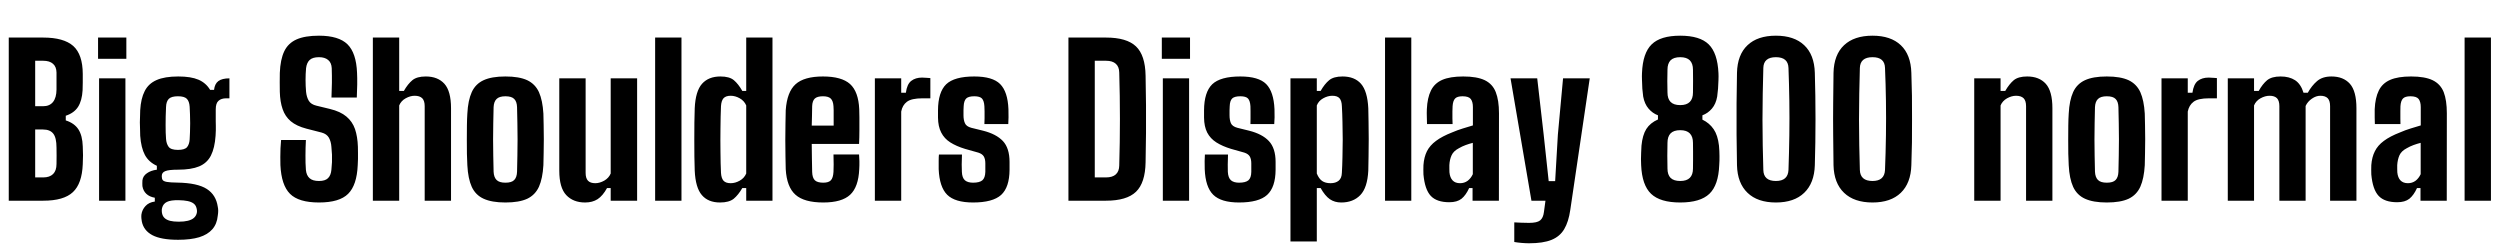 <svg xmlns="http://www.w3.org/2000/svg" xmlns:xlink="http://www.w3.org/1999/xlink" width="294.216" height="28.728"><path fill="black" d="M5.09 23.62L1.03 23.62L1.03 4.42L5.08 4.42Q7.50 4.42 8.62 5.41Q9.73 6.41 9.74 8.70L9.74 8.70Q9.74 9.25 9.74 9.71Q9.74 10.18 9.72 10.62L9.72 10.62Q9.65 11.84 9.19 12.57Q8.72 13.30 7.74 13.62L7.74 13.62L7.74 14.17Q8.76 14.50 9.23 15.23Q9.70 15.96 9.74 17.23L9.74 17.23Q9.77 17.80 9.77 18.28Q9.77 18.76 9.74 19.33L9.74 19.33Q9.65 21.61 8.58 22.61Q7.51 23.62 5.09 23.62L5.09 23.62ZM4.14 15.24L4.14 20.88L5.09 20.88Q5.84 20.88 6.25 20.48Q6.65 20.08 6.65 19.30L6.65 19.30Q6.66 18.79 6.66 18.33Q6.66 17.87 6.65 17.38L6.65 17.38Q6.65 16.21 6.27 15.73Q5.89 15.24 5.06 15.24L5.06 15.24L4.14 15.24ZM4.14 7.15L4.14 12.50L5.08 12.50Q5.84 12.50 6.24 12Q6.64 11.50 6.65 10.54L6.65 10.54Q6.65 10.02 6.65 9.53Q6.65 9.05 6.65 8.54L6.65 8.54Q6.64 7.86 6.24 7.51Q5.84 7.15 5.08 7.15L5.08 7.15L4.14 7.15ZM14.87 6.92L11.54 6.92L11.54 4.42L14.87 4.42L14.87 6.92ZM14.76 23.62L11.66 23.62L11.66 9.22L14.76 9.22L14.76 23.62ZM20.96 28.22L20.96 28.22Q18.95 28.22 17.92 27.67Q16.90 27.12 16.69 26.06L16.69 26.06Q16.66 25.92 16.64 25.70Q16.62 25.48 16.64 25.26L16.64 25.26Q16.72 24.68 17.12 24.25Q17.52 23.81 18.22 23.72L18.22 23.72L18.22 23.27Q17.59 23.16 17.22 22.81Q16.85 22.46 16.76 21.91L16.76 21.91Q16.75 21.76 16.75 21.59Q16.75 21.42 16.76 21.23L16.76 21.23Q16.82 20.71 17.29 20.39Q17.75 20.06 18.46 19.97L18.46 19.97L18.46 19.51Q17.51 19.08 17.05 18.23Q16.60 17.38 16.50 15.98L16.50 15.98Q16.49 15.50 16.48 15.13Q16.46 14.75 16.46 14.41Q16.46 14.08 16.48 13.73Q16.49 13.38 16.50 12.97L16.50 12.97Q16.58 11.59 17.03 10.72Q17.47 9.84 18.43 9.42Q19.38 9 20.98 9L20.98 9Q22.48 9 23.36 9.38Q24.24 9.76 24.73 10.58L24.73 10.58L25.19 10.58Q25.27 9.86 25.70 9.54Q26.14 9.22 27 9.22L27 9.22L27 11.57L26.62 11.57Q26.04 11.57 25.72 11.86Q25.39 12.14 25.39 12.88L25.39 12.88L25.39 13.73Q25.39 14.03 25.39 14.29Q25.39 14.54 25.40 14.80Q25.40 15.05 25.40 15.34Q25.39 15.62 25.37 15.98L25.37 15.98Q25.27 17.42 24.82 18.31Q24.37 19.19 23.44 19.58Q22.50 19.97 20.95 19.97L20.95 19.97Q19.86 19.97 19.45 20.14Q19.04 20.30 19.04 20.70L19.04 20.70L19.04 20.78Q19.04 21.04 19.15 21.19Q19.26 21.34 19.64 21.41Q20.03 21.48 20.89 21.49L20.89 21.49Q23.24 21.53 24.34 22.24Q25.43 22.94 25.63 24.34L25.63 24.34Q25.68 24.56 25.68 24.81Q25.68 25.06 25.63 25.37L25.63 25.37Q25.54 26.35 24.99 26.98Q24.44 27.61 23.44 27.92Q22.44 28.22 20.96 28.22ZM21.04 26.09L21.04 26.09Q21.67 26.09 22.11 25.98Q22.55 25.87 22.80 25.66Q23.05 25.45 23.14 25.14L23.14 25.14Q23.20 24.95 23.18 24.79Q23.17 24.62 23.12 24.46L23.12 24.46Q23.03 24.13 22.77 23.94Q22.51 23.75 22.08 23.66Q21.65 23.57 21.04 23.56L21.04 23.56Q20.10 23.54 19.65 23.76Q19.20 23.98 19.08 24.46L19.08 24.46Q19.03 24.62 19.04 24.80Q19.04 24.98 19.08 25.14L19.08 25.14Q19.15 25.46 19.38 25.67Q19.61 25.88 20.02 25.99Q20.42 26.09 21.04 26.09ZM20.94 17.64L20.94 17.64Q21.73 17.64 22.01 17.32Q22.28 16.99 22.32 16.42L22.32 16.42Q22.34 16.07 22.36 15.56Q22.38 15.06 22.38 14.51Q22.38 13.96 22.36 13.45Q22.34 12.94 22.32 12.56L22.32 12.56Q22.28 11.93 21.99 11.63Q21.70 11.33 20.94 11.33L20.94 11.33Q20.18 11.33 19.87 11.63Q19.56 11.94 19.54 12.60L19.54 12.60Q19.51 13.20 19.50 13.72Q19.49 14.24 19.49 14.71Q19.49 15.18 19.50 15.59Q19.51 16.00 19.54 16.34L19.54 16.34Q19.58 16.91 19.84 17.27Q20.10 17.64 20.94 17.64ZM37.54 23.83L37.54 23.83Q35.15 23.83 34.13 22.81Q33.11 21.79 33 19.43L33 19.43Q32.99 18.96 32.99 18.46Q32.99 17.95 33.01 17.45Q33.04 16.96 33.08 16.48L33.08 16.48L36 16.48Q35.95 17.40 35.95 18.31Q35.94 19.21 36 19.99L36 19.99Q36.06 20.64 36.43 20.97Q36.79 21.30 37.54 21.30L37.54 21.30Q38.27 21.30 38.60 20.97Q38.94 20.64 39 19.99L39 19.99Q39.05 19.51 39.07 19.08Q39.08 18.65 39.07 18.20Q39.05 17.76 39 17.27L39 17.27Q38.96 16.67 38.71 16.21Q38.45 15.76 37.85 15.60L37.85 15.60L36.06 15.14Q34.90 14.84 34.22 14.27Q33.55 13.70 33.26 12.84Q32.96 11.98 32.93 10.80L32.93 10.80Q32.92 10.21 32.92 9.67Q32.92 9.12 32.93 8.58L32.93 8.58Q32.99 7.01 33.45 6.04Q33.91 5.08 34.90 4.64Q35.89 4.20 37.54 4.20L37.54 4.20Q39.85 4.20 40.89 5.21Q41.93 6.23 42.02 8.58L42.02 8.58Q42.05 9.13 42.04 9.94Q42.02 10.74 41.99 11.48L41.99 11.48L39.01 11.48Q39.05 10.62 39.06 9.75Q39.07 8.88 39.04 8.02L39.04 8.02Q39.01 7.38 38.62 7.06Q38.23 6.73 37.54 6.73L37.54 6.73Q36.79 6.73 36.44 7.06Q36.10 7.38 36.02 8.02L36.02 8.02Q35.96 8.71 35.96 9.41Q35.96 10.10 36.02 10.80L36.02 10.80Q36.08 11.42 36.34 11.86Q36.60 12.29 37.25 12.44L37.25 12.44L38.82 12.82Q40.06 13.12 40.76 13.71Q41.47 14.30 41.78 15.19Q42.08 16.08 42.12 17.27L42.12 17.27Q42.13 17.66 42.13 18.02Q42.13 18.37 42.13 18.71Q42.12 19.06 42.10 19.43L42.10 19.43Q42 21.79 40.97 22.81Q39.95 23.83 37.54 23.83ZM46.98 23.62L43.88 23.62L43.88 4.42L46.98 4.42L46.98 10.70L47.53 10.70Q48 9.88 48.53 9.44Q49.06 9 50.11 9L50.11 9Q51.52 9 52.30 9.86Q53.08 10.73 53.08 12.74L53.08 12.74L53.08 23.62L49.98 23.62L49.98 12.49Q49.98 11.86 49.69 11.56Q49.39 11.27 48.80 11.27L48.80 11.27Q48.28 11.27 47.74 11.57Q47.20 11.87 46.98 12.41L46.98 12.41L46.98 23.62ZM59.48 23.83L59.48 23.83Q57.88 23.83 56.92 23.39Q55.97 22.96 55.52 21.99Q55.08 21.02 55.00 19.44L55.00 19.44Q54.97 18.89 54.95 18.10Q54.94 17.32 54.94 16.45Q54.94 15.58 54.95 14.77Q54.96 13.96 55.00 13.37L55.00 13.37Q55.08 11.81 55.52 10.84Q55.96 9.88 56.91 9.44Q57.86 9 59.48 9L59.48 9Q61.10 9 62.05 9.44Q62.99 9.89 63.43 10.85Q63.86 11.82 63.95 13.37L63.95 13.37Q63.97 13.92 63.98 14.71Q64.00 15.50 64.00 16.37Q64.00 17.24 63.98 18.05Q63.97 18.85 63.95 19.44L63.95 19.44Q63.86 21 63.43 21.97Q62.99 22.94 62.05 23.39Q61.10 23.83 59.48 23.83ZM59.48 21.50L59.48 21.50Q60.22 21.50 60.52 21.18Q60.83 20.86 60.85 20.21L60.85 20.21Q60.88 19.26 60.89 18.31Q60.91 17.36 60.91 16.40Q60.91 15.44 60.89 14.50Q60.88 13.55 60.85 12.61L60.85 12.61Q60.83 11.96 60.52 11.65Q60.22 11.33 59.48 11.33L59.48 11.33Q58.76 11.33 58.44 11.65Q58.12 11.96 58.09 12.61L58.09 12.61Q58.07 13.55 58.05 14.50Q58.03 15.46 58.03 16.41Q58.03 17.36 58.05 18.32Q58.07 19.27 58.09 20.21L58.09 20.21Q58.12 20.86 58.44 21.18Q58.76 21.50 59.48 21.50ZM68.86 23.83L68.86 23.83Q67.46 23.83 66.64 22.96Q65.82 22.09 65.82 20.08L65.82 20.08L65.82 9.22L68.92 9.22L68.92 20.34Q68.92 20.98 69.20 21.27Q69.48 21.56 70.06 21.56L70.06 21.56Q70.57 21.56 71.11 21.26Q71.65 20.95 71.87 20.42L71.87 20.42L71.87 9.22L74.98 9.22L74.98 23.62L71.87 23.62L71.87 22.13L71.44 22.13Q70.94 23.04 70.33 23.44Q69.72 23.83 68.86 23.83ZM80.20 23.62L77.10 23.62L77.10 4.42L80.20 4.42L80.20 23.62ZM84.74 23.83L84.74 23.83Q83.34 23.83 82.60 22.96Q81.85 22.09 81.76 20.08L81.76 20.08Q81.73 19.40 81.72 18.44Q81.71 17.48 81.71 16.44Q81.71 15.40 81.72 14.42Q81.73 13.45 81.76 12.74L81.76 12.74Q81.85 10.73 82.62 9.86Q83.39 9 84.78 9L84.78 9Q85.85 9 86.37 9.44Q86.89 9.88 87.36 10.70L87.36 10.70L87.82 10.70L87.82 4.42L90.91 4.42L90.91 23.62L87.82 23.62L87.82 22.13L87.36 22.13Q86.89 22.94 86.35 23.39Q85.80 23.83 84.74 23.83ZM85.99 21.56L85.99 21.56Q86.53 21.56 87.06 21.26Q87.59 20.96 87.82 20.42L87.82 20.42L87.82 12.41Q87.59 11.87 87.06 11.57Q86.53 11.27 85.99 11.27L85.99 11.27Q85.42 11.27 85.15 11.56Q84.89 11.86 84.85 12.49L84.85 12.49Q84.80 13.68 84.79 15.10Q84.77 16.52 84.79 17.90Q84.80 19.28 84.85 20.34L84.85 20.34Q84.89 20.98 85.15 21.27Q85.42 21.56 85.99 21.56ZM96.89 23.83L96.89 23.83Q94.64 23.83 93.62 22.92Q92.59 22.01 92.47 19.91L92.47 19.91Q92.45 19.36 92.44 18.44Q92.42 17.52 92.42 16.48Q92.42 15.43 92.44 14.49Q92.45 13.55 92.47 12.97L92.47 12.97Q92.62 10.82 93.63 9.91Q94.64 9 96.85 9L96.85 9Q99.05 9 100.04 9.89Q101.03 10.79 101.12 12.85L101.12 12.85Q101.14 13.14 101.14 13.82Q101.15 14.50 101.14 15.34Q101.14 16.18 101.10 16.94L101.10 16.94L95.53 16.94Q95.53 17.77 95.55 18.59Q95.57 19.42 95.58 20.23L95.58 20.23Q95.60 20.93 95.90 21.22Q96.20 21.50 96.89 21.50L96.89 21.50Q97.51 21.50 97.78 21.22Q98.05 20.93 98.09 20.23L98.09 20.23Q98.11 19.90 98.11 19.36Q98.11 18.83 98.09 18.18L98.09 18.18L101.10 18.18Q101.12 18.41 101.14 18.95Q101.15 19.49 101.12 19.91L101.12 19.91Q101.03 22.01 100.05 22.92Q99.07 23.83 96.89 23.83ZM95.53 14.78L95.53 14.78L98.11 14.78Q98.11 14.27 98.11 13.79Q98.11 13.32 98.11 12.98Q98.10 12.64 98.09 12.50L98.09 12.50Q98.05 11.88 97.77 11.60Q97.49 11.33 96.85 11.33L96.85 11.33Q96.18 11.33 95.89 11.60Q95.60 11.88 95.58 12.50L95.58 12.50Q95.57 13.09 95.56 13.66Q95.54 14.22 95.53 14.78ZM106.06 23.62L102.96 23.62L102.96 9.22L106.06 9.22L106.06 10.91L106.61 10.91Q106.74 9.91 107.24 9.52Q107.74 9.13 108.52 9.13L108.52 9.13Q108.80 9.13 109.07 9.16Q109.34 9.18 109.49 9.19L109.49 9.19L109.49 11.57L108.56 11.57Q107.27 11.57 106.73 11.98Q106.20 12.38 106.06 13.13L106.06 13.13L106.06 23.62ZM114.52 23.83L114.52 23.83Q112.39 23.83 111.47 22.92Q110.56 22.01 110.47 19.91L110.47 19.91Q110.46 19.49 110.47 18.95Q110.47 18.41 110.50 18.19L110.50 18.19L113.21 18.19Q113.18 18.83 113.18 19.36Q113.18 19.90 113.20 20.23L113.20 20.23Q113.23 20.93 113.56 21.22Q113.89 21.50 114.52 21.50L114.52 21.50Q115.27 21.50 115.61 21.22Q115.94 20.93 115.96 20.23L115.96 20.23Q115.96 19.91 115.96 19.81Q115.96 19.70 115.96 19.61Q115.96 19.51 115.96 19.22L115.96 19.22Q115.96 18.72 115.78 18.41Q115.60 18.11 115.13 17.96L115.13 17.96L113.57 17.52Q112.55 17.21 111.84 16.76Q111.13 16.31 110.77 15.60Q110.40 14.89 110.39 13.84L110.39 13.84Q110.39 13.61 110.39 13.40Q110.39 13.20 110.39 12.98L110.39 12.98Q110.40 10.85 111.35 9.92Q112.31 9 114.66 9L114.66 9Q116.81 9 117.70 9.89Q118.60 10.79 118.68 12.85L118.68 12.85Q118.70 13.26 118.69 13.81Q118.68 14.36 118.66 14.60L118.66 14.60L115.85 14.60Q115.86 14.34 115.87 13.92Q115.87 13.50 115.87 13.10Q115.86 12.71 115.85 12.50L115.85 12.50Q115.81 11.86 115.56 11.59Q115.31 11.33 114.66 11.33L114.66 11.33Q113.98 11.33 113.71 11.59Q113.44 11.86 113.41 12.50L113.41 12.50Q113.40 12.80 113.39 12.97Q113.39 13.14 113.39 13.57L113.39 13.57Q113.39 14.12 113.56 14.50Q113.72 14.88 114.31 15.04L114.31 15.04L115.69 15.38Q117.24 15.77 118.03 16.60Q118.81 17.44 118.81 19.06L118.81 19.06Q118.81 19.27 118.81 19.52Q118.81 19.76 118.81 19.98L118.81 19.98Q118.80 22.04 117.82 22.94Q116.83 23.83 114.52 23.83ZM130.15 23.62L125.74 23.62L125.74 4.42L130.16 4.42Q132.60 4.42 133.69 5.46Q134.78 6.50 134.82 8.90L134.82 8.90Q134.86 10.73 134.87 12.37Q134.88 14.00 134.87 15.64Q134.86 17.28 134.82 19.10L134.82 19.10Q134.78 21.52 133.69 22.57Q132.60 23.62 130.15 23.62L130.15 23.62ZM128.84 7.15L128.84 20.88L130.15 20.88Q130.93 20.88 131.32 20.52Q131.71 20.16 131.72 19.48L131.72 19.48Q131.76 18.10 131.78 16.73Q131.80 15.37 131.80 14.00Q131.80 12.64 131.78 11.27Q131.76 9.90 131.72 8.54L131.72 8.54Q131.71 7.86 131.32 7.51Q130.93 7.15 130.16 7.15L130.16 7.15L128.84 7.15ZM140.05 6.92L136.73 6.92L136.73 4.42L140.05 4.42L140.05 6.92ZM139.94 23.62L136.85 23.62L136.85 9.22L139.94 9.22L139.94 23.62ZM145.82 23.83L145.82 23.83Q143.70 23.83 142.78 22.92Q141.86 22.01 141.78 19.91L141.78 19.91Q141.77 19.49 141.77 18.95Q141.78 18.41 141.80 18.19L141.80 18.19L144.52 18.19Q144.49 18.83 144.49 19.36Q144.49 19.90 144.50 20.23L144.50 20.23Q144.54 20.93 144.87 21.22Q145.20 21.50 145.82 21.50L145.82 21.50Q146.58 21.50 146.92 21.22Q147.25 20.93 147.26 20.23L147.26 20.23Q147.26 19.91 147.26 19.81Q147.26 19.70 147.26 19.61Q147.26 19.51 147.26 19.22L147.26 19.22Q147.26 18.72 147.08 18.41Q146.90 18.11 146.44 17.96L146.44 17.96L144.88 17.52Q143.86 17.21 143.15 16.76Q142.44 16.31 142.07 15.60Q141.71 14.89 141.70 13.84L141.70 13.84Q141.70 13.61 141.70 13.40Q141.70 13.20 141.70 12.98L141.70 12.98Q141.71 10.85 142.66 9.92Q143.62 9 145.97 9L145.97 9Q148.12 9 149.01 9.89Q149.90 10.79 149.99 12.85L149.99 12.85Q150.01 13.26 150 13.81Q149.99 14.36 149.96 14.60L149.96 14.60L147.16 14.60Q147.17 14.34 147.17 13.92Q147.18 13.50 147.17 13.10Q147.17 12.71 147.16 12.50L147.16 12.50Q147.12 11.86 146.87 11.59Q146.62 11.33 145.97 11.33L145.97 11.33Q145.28 11.33 145.01 11.59Q144.74 11.86 144.72 12.50L144.72 12.50Q144.71 12.80 144.70 12.97Q144.70 13.14 144.70 13.57L144.70 13.57Q144.70 14.12 144.86 14.50Q145.03 14.88 145.62 15.04L145.62 15.04L147 15.38Q148.55 15.77 149.33 16.60Q150.12 17.44 150.12 19.06L150.12 19.06Q150.12 19.27 150.12 19.52Q150.12 19.76 150.12 19.98L150.12 19.98Q150.11 22.04 149.12 22.94Q148.14 23.83 145.82 23.83ZM154.97 28.42L151.87 28.42L151.87 9.22L154.97 9.22L154.97 10.70L155.42 10.70Q155.89 9.88 156.42 9.44Q156.95 9 158.00 9L158.00 9Q159.41 9 160.17 9.86Q160.93 10.73 161.03 12.74L161.03 12.74Q161.05 13.38 161.06 14.34Q161.08 15.30 161.08 16.37Q161.08 17.45 161.06 18.43Q161.05 19.42 161.03 20.08L161.03 20.08Q160.93 22.09 160.09 22.96Q159.25 23.83 157.84 23.83L157.84 23.83Q157.07 23.83 156.50 23.44Q155.94 23.05 155.42 22.13L155.42 22.13L154.97 22.13L154.97 28.42ZM156.59 21.56L156.59 21.56Q157.18 21.56 157.54 21.27Q157.90 20.98 157.92 20.34L157.92 20.34Q157.97 19.49 157.99 18.48Q158.02 17.47 158.02 16.42Q158.02 15.36 157.99 14.35Q157.97 13.34 157.92 12.49L157.92 12.49Q157.90 11.86 157.64 11.56Q157.38 11.27 156.79 11.27L156.79 11.27Q156.26 11.27 155.72 11.57Q155.18 11.87 154.97 12.41L154.97 12.41L154.97 20.42Q155.22 21.04 155.60 21.30Q155.98 21.56 156.59 21.56ZM166.09 23.62L163.00 23.62L163.00 4.42L166.09 4.42L166.09 23.62ZM170.57 23.80L170.57 23.80Q169.08 23.80 168.38 23.05Q167.68 22.30 167.52 20.53L167.52 20.53Q167.51 20.29 167.51 19.98Q167.51 19.67 167.52 19.43L167.52 19.43Q167.59 18.48 167.93 17.80Q168.28 17.11 169.00 16.58Q169.72 16.04 170.90 15.58L170.90 15.58Q171.53 15.31 172.12 15.13Q172.70 14.94 173.34 14.76L173.34 14.76L173.34 12.60Q173.34 11.98 173.09 11.65Q172.84 11.33 172.12 11.33L172.12 11.33Q171.50 11.33 171.25 11.59Q170.99 11.86 170.95 12.50L170.95 12.50Q170.94 12.71 170.93 13.11Q170.93 13.51 170.93 13.93Q170.94 14.35 170.95 14.60L170.95 14.60L167.94 14.60Q167.93 14.39 167.92 13.83Q167.90 13.27 167.92 12.85L167.92 12.85Q167.98 11.51 168.40 10.66Q168.82 9.80 169.73 9.40Q170.65 9 172.20 9L172.20 9Q173.82 9 174.74 9.44Q175.66 9.89 176.03 10.84Q176.41 11.80 176.41 13.33L176.41 13.33L176.40 23.62L173.30 23.62L173.30 22.13L172.90 22.13Q172.51 22.98 172.00 23.39Q171.48 23.80 170.57 23.80ZM171.83 21.56L171.83 21.56Q172.33 21.56 172.72 21.28Q173.10 20.99 173.33 20.50L173.33 20.50L173.33 16.81Q172.90 16.92 172.49 17.07Q172.08 17.22 171.70 17.44L171.70 17.44Q171.06 17.77 170.83 18.28Q170.60 18.79 170.57 19.43L170.57 19.43Q170.57 19.66 170.57 19.87Q170.57 20.08 170.58 20.28L170.58 20.28Q170.64 20.90 170.95 21.23Q171.26 21.56 171.83 21.56ZM179.95 28.63L179.95 28.63Q179.57 28.63 179.09 28.59Q178.62 28.55 178.21 28.48L178.21 28.48L178.21 26.17Q178.52 26.18 179.06 26.21Q179.60 26.23 179.95 26.23L179.95 26.23Q180.89 26.23 181.25 25.94Q181.62 25.64 181.70 24.95L181.70 24.95L181.88 23.62L180.23 23.62L177.77 9.22L180.91 9.22L181.67 15.85L182.26 21.32L183.02 21.32L183.34 15.85L183.95 9.22L187.09 9.22L184.80 24.71Q184.60 26.10 184.09 26.96Q183.58 27.83 182.59 28.23Q181.61 28.63 179.95 28.63ZM197.74 23.83L197.74 23.83Q195.38 23.83 194.31 22.81Q193.24 21.79 193.14 19.43L193.14 19.43Q193.12 19.09 193.12 18.73Q193.13 18.37 193.14 17.98Q193.15 17.58 193.18 17.14L193.18 17.14Q193.30 15.90 193.75 15.18Q194.21 14.46 195.12 14.06L195.12 14.06L195.12 13.57Q194.48 13.33 194.01 12.78Q193.54 12.23 193.38 11.36L193.38 11.36Q193.32 10.96 193.28 10.44Q193.25 9.92 193.24 9.43Q193.22 8.94 193.24 8.60L193.24 8.60Q193.33 6.24 194.38 5.22Q195.42 4.20 197.74 4.20L197.74 4.20Q200.05 4.20 201.09 5.22Q202.13 6.24 202.24 8.60L202.24 8.60Q202.26 8.94 202.24 9.43Q202.22 9.92 202.19 10.44Q202.15 10.96 202.09 11.36L202.09 11.36Q201.94 12.23 201.47 12.78Q201 13.33 200.35 13.57L200.35 13.57L200.35 14.08Q201.18 14.48 201.67 15.20Q202.16 15.91 202.30 17.14L202.30 17.14Q202.36 17.81 202.36 18.36Q202.37 18.91 202.33 19.43L202.33 19.43Q202.24 21.79 201.17 22.81Q200.10 23.83 197.74 23.83ZM197.74 21.30L197.74 21.30Q198.50 21.30 198.87 20.93Q199.24 20.56 199.24 19.84L199.24 19.84Q199.25 19.32 199.25 18.82Q199.25 18.32 199.25 17.83Q199.25 17.33 199.24 16.81L199.24 16.81Q199.24 16.08 198.87 15.70Q198.50 15.32 197.74 15.32L197.74 15.32Q196.97 15.32 196.60 15.70Q196.24 16.08 196.24 16.81L196.24 16.81Q196.22 17.58 196.22 18.32Q196.22 19.07 196.24 19.84L196.24 19.84Q196.24 20.56 196.60 20.93Q196.97 21.30 197.74 21.30ZM197.74 12.37L197.74 12.37Q198.50 12.37 198.87 11.99Q199.24 11.62 199.24 10.88L199.24 10.88Q199.25 10.19 199.25 9.53Q199.25 8.87 199.24 8.20L199.24 8.20Q199.24 7.48 198.87 7.10Q198.50 6.73 197.74 6.73L197.74 6.73Q196.97 6.73 196.60 7.10Q196.24 7.48 196.24 8.20L196.24 8.20Q196.24 8.53 196.23 8.87Q196.22 9.20 196.22 9.54Q196.22 9.88 196.23 10.21Q196.24 10.54 196.24 10.88L196.24 10.88Q196.24 11.62 196.60 11.99Q196.97 12.37 197.74 12.37ZM209.00 23.83L209.00 23.83Q206.84 23.83 205.66 22.69Q204.47 21.55 204.42 19.44L204.42 19.44Q204.38 17.69 204.37 15.85Q204.36 14.00 204.37 12.16Q204.38 10.32 204.42 8.57L204.42 8.57Q204.47 6.44 205.66 5.32Q206.84 4.20 209.00 4.20L209.00 4.20Q211.15 4.20 212.33 5.32Q213.52 6.44 213.58 8.57L213.58 8.57Q213.62 9.89 213.64 11.26Q213.66 12.64 213.66 14.02Q213.66 15.41 213.64 16.77Q213.62 18.13 213.58 19.44L213.58 19.44Q213.52 21.55 212.33 22.69Q211.15 23.83 209.00 23.83ZM209.00 21.30L209.00 21.30Q210.42 21.30 210.48 20.00L210.48 20.00Q210.55 18 210.58 15.94Q210.61 13.88 210.58 11.87Q210.55 9.86 210.48 8.00L210.48 8.00Q210.44 6.73 209.00 6.73L209.00 6.73Q207.55 6.73 207.52 8.00L207.52 8.00Q207.48 9.50 207.45 11.03Q207.42 12.56 207.42 14.09Q207.42 15.62 207.45 17.11Q207.48 18.60 207.52 20.00L207.52 20.00Q207.55 21.30 209.00 21.30ZM220.37 23.83L220.37 23.83Q218.21 23.83 217.02 22.69Q215.83 21.55 215.78 19.44L215.78 19.44Q215.75 17.69 215.74 15.85Q215.72 14.00 215.74 12.16Q215.75 10.32 215.78 8.57L215.78 8.57Q215.83 6.44 217.02 5.32Q218.21 4.20 220.37 4.20L220.37 4.20Q222.52 4.20 223.70 5.32Q224.88 6.44 224.94 8.57L224.94 8.57Q224.99 9.89 225.01 11.26Q225.02 12.64 225.02 14.02Q225.02 15.41 225.01 16.77Q224.99 18.13 224.94 19.44L224.94 19.44Q224.88 21.55 223.70 22.69Q222.52 23.83 220.37 23.83ZM220.37 21.30L220.37 21.30Q221.78 21.30 221.84 20.00L221.84 20.00Q221.92 18 221.95 15.94Q221.98 13.88 221.95 11.87Q221.92 9.86 221.84 8.00L221.84 8.00Q221.81 6.73 220.37 6.73L220.37 6.73Q218.92 6.73 218.88 8.00L218.88 8.00Q218.84 9.50 218.81 11.03Q218.78 12.56 218.78 14.09Q218.78 15.62 218.81 17.11Q218.84 18.60 218.88 20.00L218.88 20.00Q218.92 21.30 220.37 21.30ZM235.44 23.62L232.34 23.62L232.34 9.22L235.44 9.22L235.44 10.70L235.99 10.70Q236.46 9.89 236.99 9.44Q237.53 9 238.57 9L238.57 9Q239.98 9 240.76 9.86Q241.54 10.73 241.54 12.74L241.54 12.74L241.54 23.62L238.44 23.62L238.44 12.49Q238.44 11.86 238.15 11.56Q237.85 11.27 237.26 11.27L237.26 11.27Q236.75 11.27 236.20 11.57Q235.66 11.88 235.44 12.41L235.44 12.41L235.44 23.62ZM247.94 23.83L247.94 23.83Q246.34 23.83 245.38 23.39Q244.43 22.96 243.98 21.99Q243.54 21.02 243.46 19.44L243.46 19.44Q243.43 18.89 243.41 18.10Q243.40 17.32 243.40 16.45Q243.40 15.58 243.41 14.77Q243.42 13.96 243.46 13.37L243.46 13.37Q243.54 11.81 243.98 10.84Q244.42 9.88 245.37 9.44Q246.32 9 247.94 9L247.94 9Q249.56 9 250.51 9.44Q251.45 9.89 251.89 10.85Q252.32 11.82 252.41 13.37L252.41 13.37Q252.43 13.92 252.44 14.71Q252.46 15.50 252.46 16.37Q252.46 17.24 252.44 18.05Q252.43 18.85 252.41 19.44L252.41 19.44Q252.32 21 251.89 21.97Q251.45 22.94 250.51 23.39Q249.56 23.83 247.94 23.83ZM247.94 21.50L247.94 21.50Q248.68 21.50 248.98 21.18Q249.29 20.86 249.31 20.21L249.31 20.21Q249.34 19.26 249.35 18.31Q249.37 17.36 249.37 16.40Q249.37 15.44 249.35 14.50Q249.34 13.55 249.31 12.61L249.31 12.61Q249.29 11.96 248.98 11.65Q248.68 11.33 247.94 11.33L247.94 11.33Q247.22 11.33 246.90 11.65Q246.58 11.96 246.55 12.61L246.55 12.61Q246.53 13.55 246.51 14.50Q246.49 15.46 246.49 16.41Q246.49 17.36 246.51 18.32Q246.53 19.27 246.55 20.21L246.55 20.21Q246.58 20.86 246.90 21.18Q247.22 21.50 247.94 21.50ZM257.47 23.62L254.38 23.62L254.38 9.22L257.47 9.22L257.47 10.91L258.02 10.91Q258.16 9.91 258.65 9.52Q259.15 9.13 259.93 9.13L259.93 9.13Q260.22 9.13 260.49 9.16Q260.76 9.18 260.90 9.19L260.90 9.19L260.90 11.57L259.98 11.57Q258.68 11.57 258.15 11.98Q257.62 12.38 257.47 13.13L257.47 13.13L257.47 23.62ZM265.27 23.62L262.18 23.62L262.18 9.22L265.27 9.22L265.27 10.70L265.82 10.70Q266.28 9.88 266.81 9.44Q267.35 9 268.40 9L268.40 9Q269.42 9 270.10 9.44Q270.78 9.89 271.09 10.91L271.09 10.91L271.60 10.91Q272.06 10.08 272.69 9.54Q273.32 9 274.38 9L274.38 9Q275.78 9 276.55 9.86Q277.32 10.73 277.32 12.74L277.32 12.74L277.32 23.62L274.22 23.62L274.22 12.49Q274.22 11.86 273.94 11.56Q273.65 11.27 273.07 11.27L273.07 11.27Q272.57 11.27 272.08 11.61Q271.58 11.95 271.34 12.47L271.34 12.47L271.34 23.62L268.25 23.62L268.25 12.49Q268.25 11.86 267.97 11.56Q267.68 11.27 267.10 11.27L267.10 11.27Q266.57 11.27 266.03 11.57Q265.49 11.87 265.27 12.41L265.27 12.41L265.27 23.62ZM282.12 23.80L282.12 23.80Q280.63 23.80 279.93 23.05Q279.23 22.30 279.07 20.53L279.07 20.53Q279.06 20.29 279.06 19.98Q279.06 19.67 279.07 19.43L279.07 19.43Q279.14 18.48 279.49 17.80Q279.83 17.11 280.55 16.58Q281.27 16.04 282.46 15.58L282.46 15.58Q283.08 15.31 283.67 15.13Q284.26 14.94 284.89 14.76L284.89 14.76L284.89 12.60Q284.89 11.98 284.64 11.65Q284.39 11.33 283.67 11.33L283.67 11.33Q283.06 11.33 282.80 11.59Q282.54 11.86 282.50 12.50L282.50 12.50Q282.49 12.71 282.49 13.11Q282.48 13.51 282.49 13.93Q282.49 14.35 282.50 14.60L282.50 14.60L279.49 14.60Q279.48 14.39 279.47 13.83Q279.46 13.27 279.47 12.85L279.47 12.85Q279.53 11.51 279.95 10.66Q280.37 9.80 281.29 9.40Q282.20 9 283.75 9L283.75 9Q285.37 9 286.29 9.44Q287.21 9.89 287.59 10.84Q287.96 11.80 287.96 13.33L287.96 13.33L287.95 23.62L284.86 23.62L284.86 22.13L284.45 22.13Q284.06 22.98 283.55 23.39Q283.03 23.80 282.12 23.80ZM283.38 21.56L283.38 21.56Q283.88 21.56 284.27 21.28Q284.65 20.99 284.88 20.50L284.88 20.50L284.88 16.81Q284.45 16.92 284.04 17.07Q283.63 17.22 283.25 17.44L283.25 17.44Q282.61 17.77 282.38 18.28Q282.16 18.79 282.12 19.43L282.12 19.43Q282.12 19.66 282.12 19.87Q282.12 20.08 282.13 20.28L282.13 20.28Q282.19 20.90 282.50 21.23Q282.82 21.56 283.38 21.56ZM293.15 23.62L290.05 23.62L290.05 4.42L293.15 4.42L293.15 23.62Z"/></svg>
